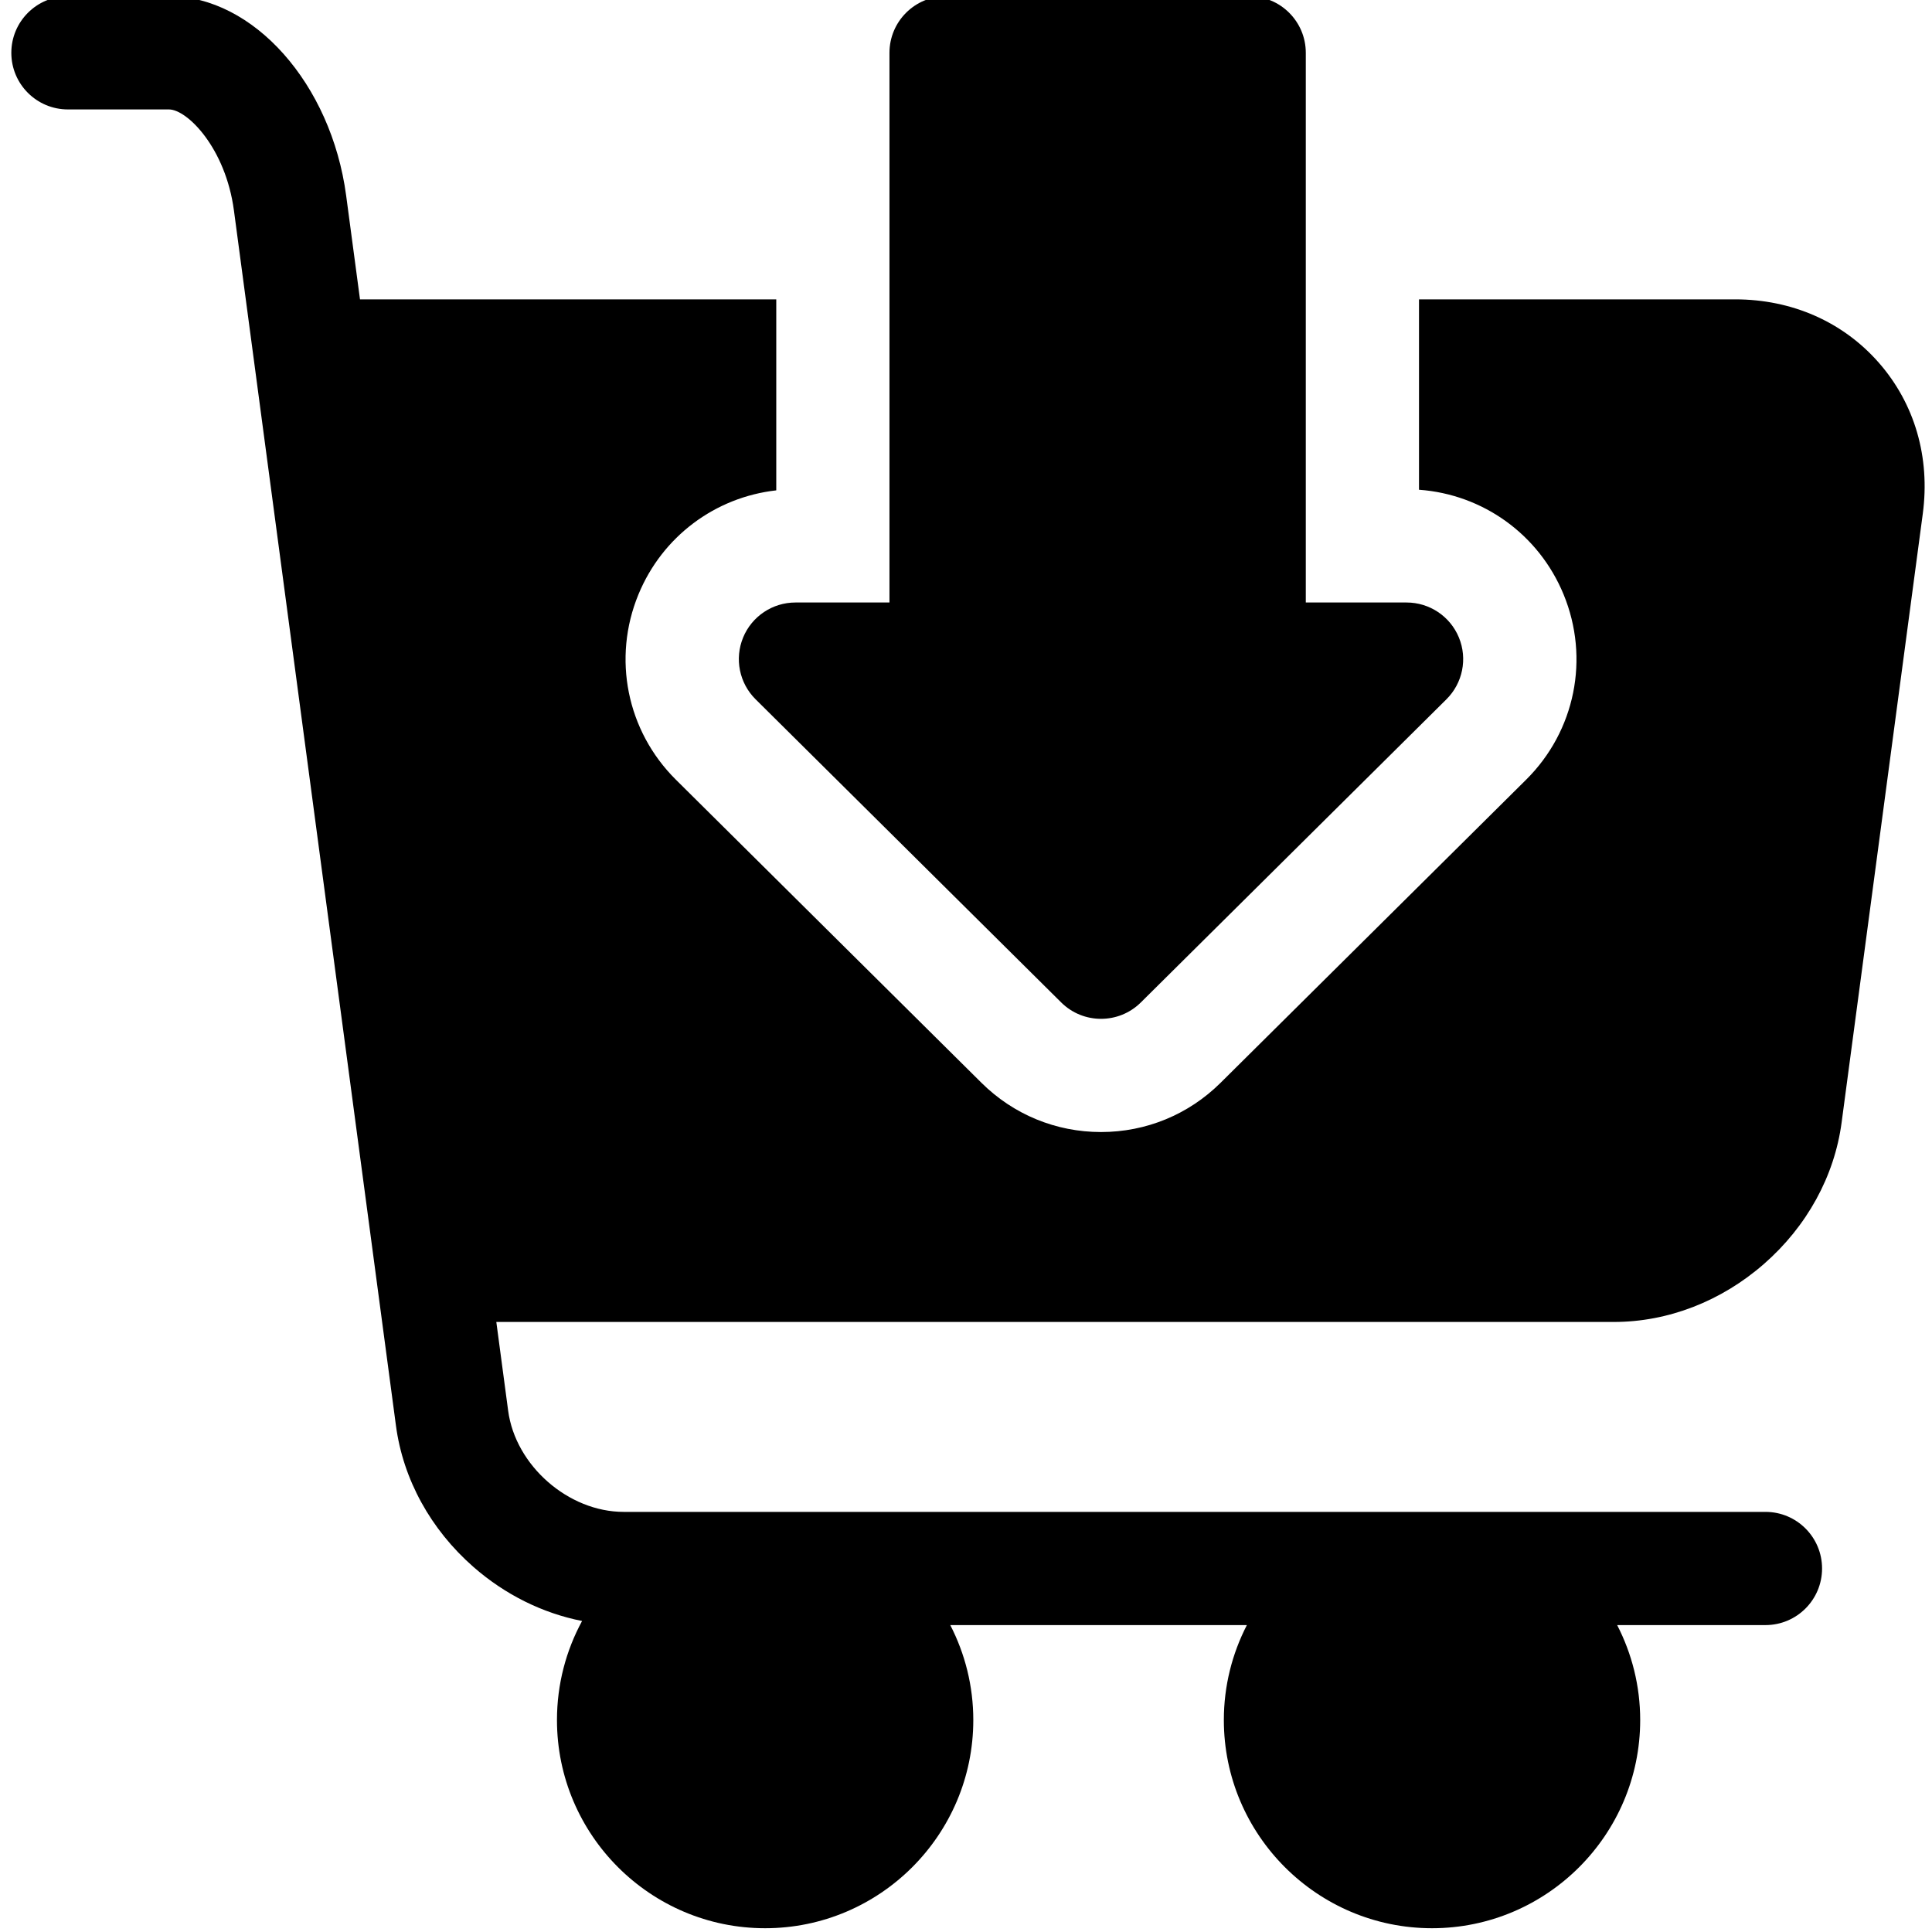 <svg height="511pt" viewBox="-2 1 511 511.999" width="511pt" xmlns="http://www.w3.org/2000/svg"><path d="m194.434 169.953c-2.316 5.621-1.012 12.082 3.305 16.363l80.98 80.332c2.922 2.902 6.742 4.352 10.562 4.352s7.641-1.449 10.562-4.352l80.98-80.332c4.312-4.281 5.621-10.742 3.305-16.363-2.312-5.617-7.789-9.285-13.867-9.285h-26.711v-145.668c0-8.285-6.715-15-15-15h-80.332c-8.285 0-15 6.715-15 15v145.668h-24.914c-6.082 0-11.559 3.668-13.871 9.285zm0 0"/><path d="m495.426 97.145c-9.492-10.84-23.02-16.812-38.094-16.812h-83.781v50.453c16.949 1.223 31.766 11.84 38.316 27.742 6.973 16.926 3.082 36.191-9.914 49.086l-80.984 80.336c-8.484 8.418-19.738 13.051-31.688 13.051-11.953 0-23.207-4.637-31.691-13.055l-80.984-80.332c-12.992-12.895-16.883-32.16-9.91-49.086 6.316-15.34 20.324-25.762 36.523-27.578v-50.617h-110.316l-3.668-27.5c-3.953-29.625-24.578-52.832-46.957-52.832h-26.777c-8.285 0-15 6.715-15 15s6.715 15 15 15h26.777c4.812 0 15.004 10.176 17.219 26.797l5.398 40.488c.004.012 0 .02.004.031l15.98 119.871 21.555 161.648c1.895 14.195 9.188 27.484 20.535 37.422 8.414 7.367 18.367 12.273 28.789 14.32-4.246 7.812-6.656 16.758-6.656 26.254 0 30.418 24.746 55.168 55.164 55.168s55.168-24.75 55.168-55.168c0-9.062-2.211-17.613-6.102-25.168h78.602c-3.891 7.555-6.102 16.105-6.102 25.168 0 30.418 24.75 55.168 55.168 55.168s55.168-24.75 55.168-55.168c0-9.062-2.211-17.613-6.102-25.168h39.301c8.285 0 15-6.715 15-15 0-8.281-6.715-15-15-15h-302.59c-14.652 0-28.672-12.27-30.609-26.797l-3.137-23.535h296.168c14.32 0 28.457-5.473 39.809-15.41 11.352-9.934 18.645-23.227 20.535-37.422l21.516-161.367c1.992-14.941-2.141-29.145-11.633-39.988zm0 0"/></svg>